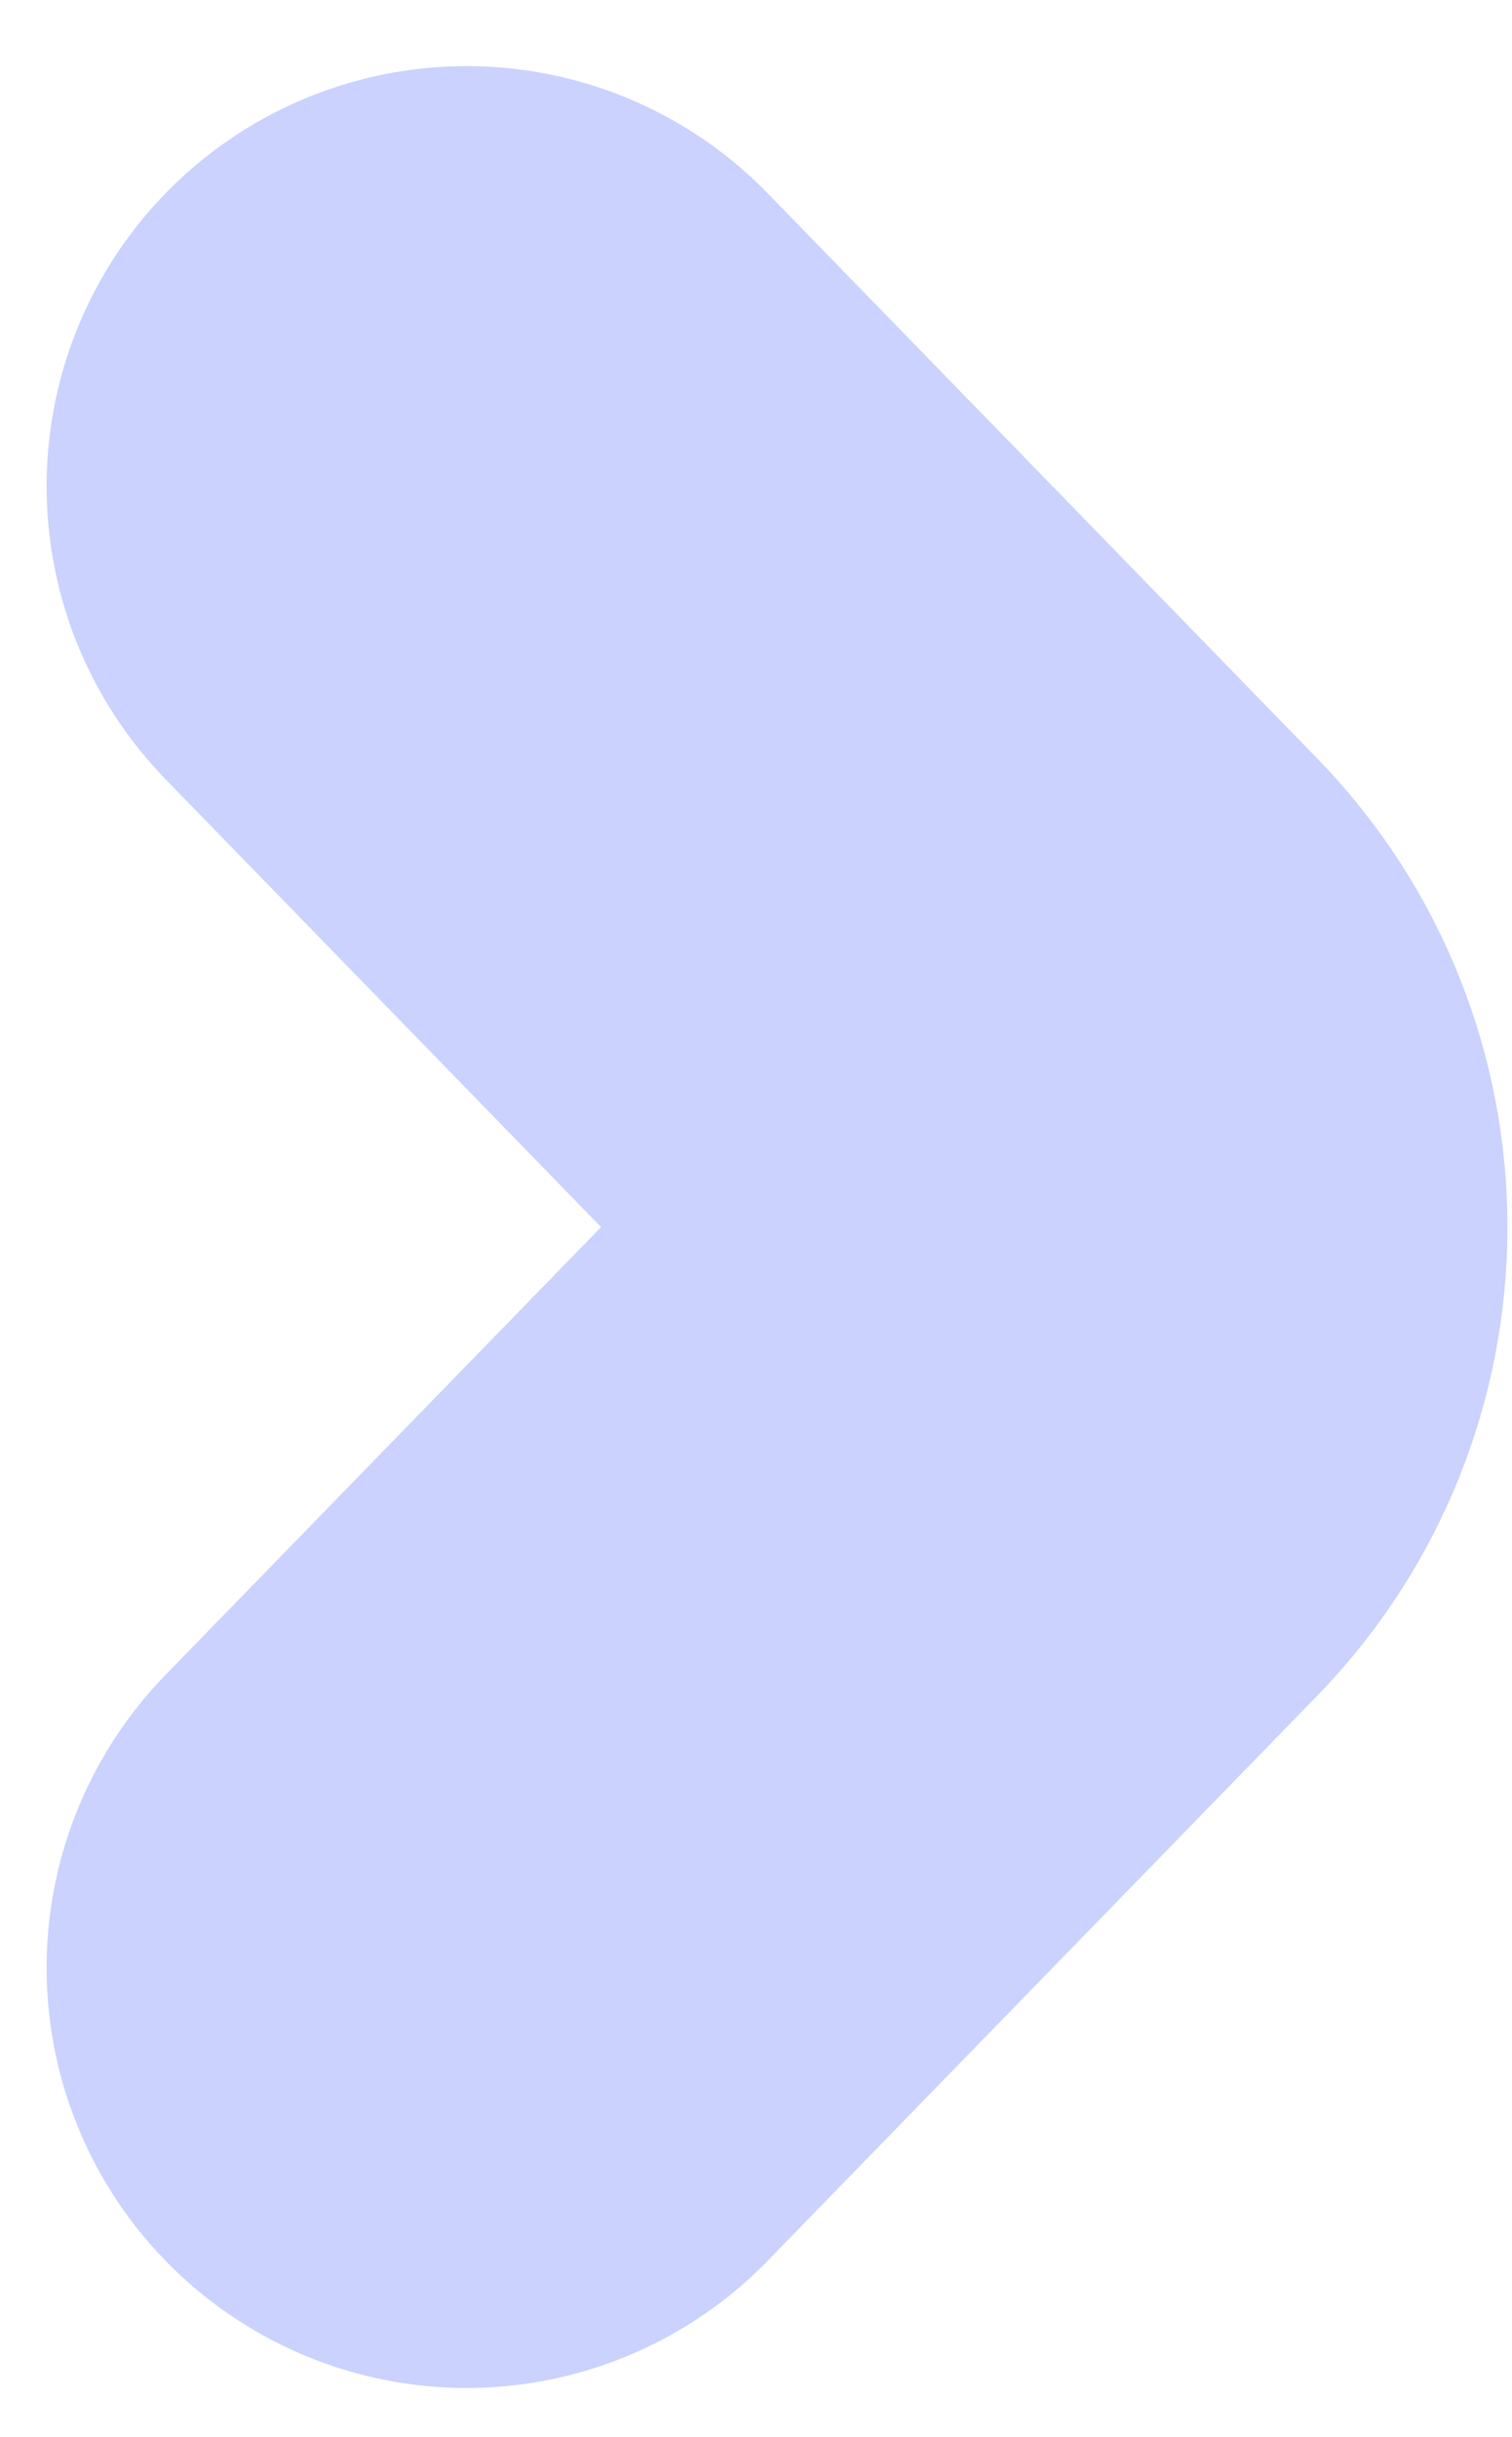 <svg width="18" height="29" viewBox="0 0 18 29" fill="none" xmlns="http://www.w3.org/2000/svg">
<path opacity="0.3" d="M5.555 5.787L12.096 12.511C13.229 13.675 13.229 15.53 12.096 16.695L5.555 23.418" stroke="#4F67F7" stroke-width="10" stroke-linecap="round"/>
</svg>
